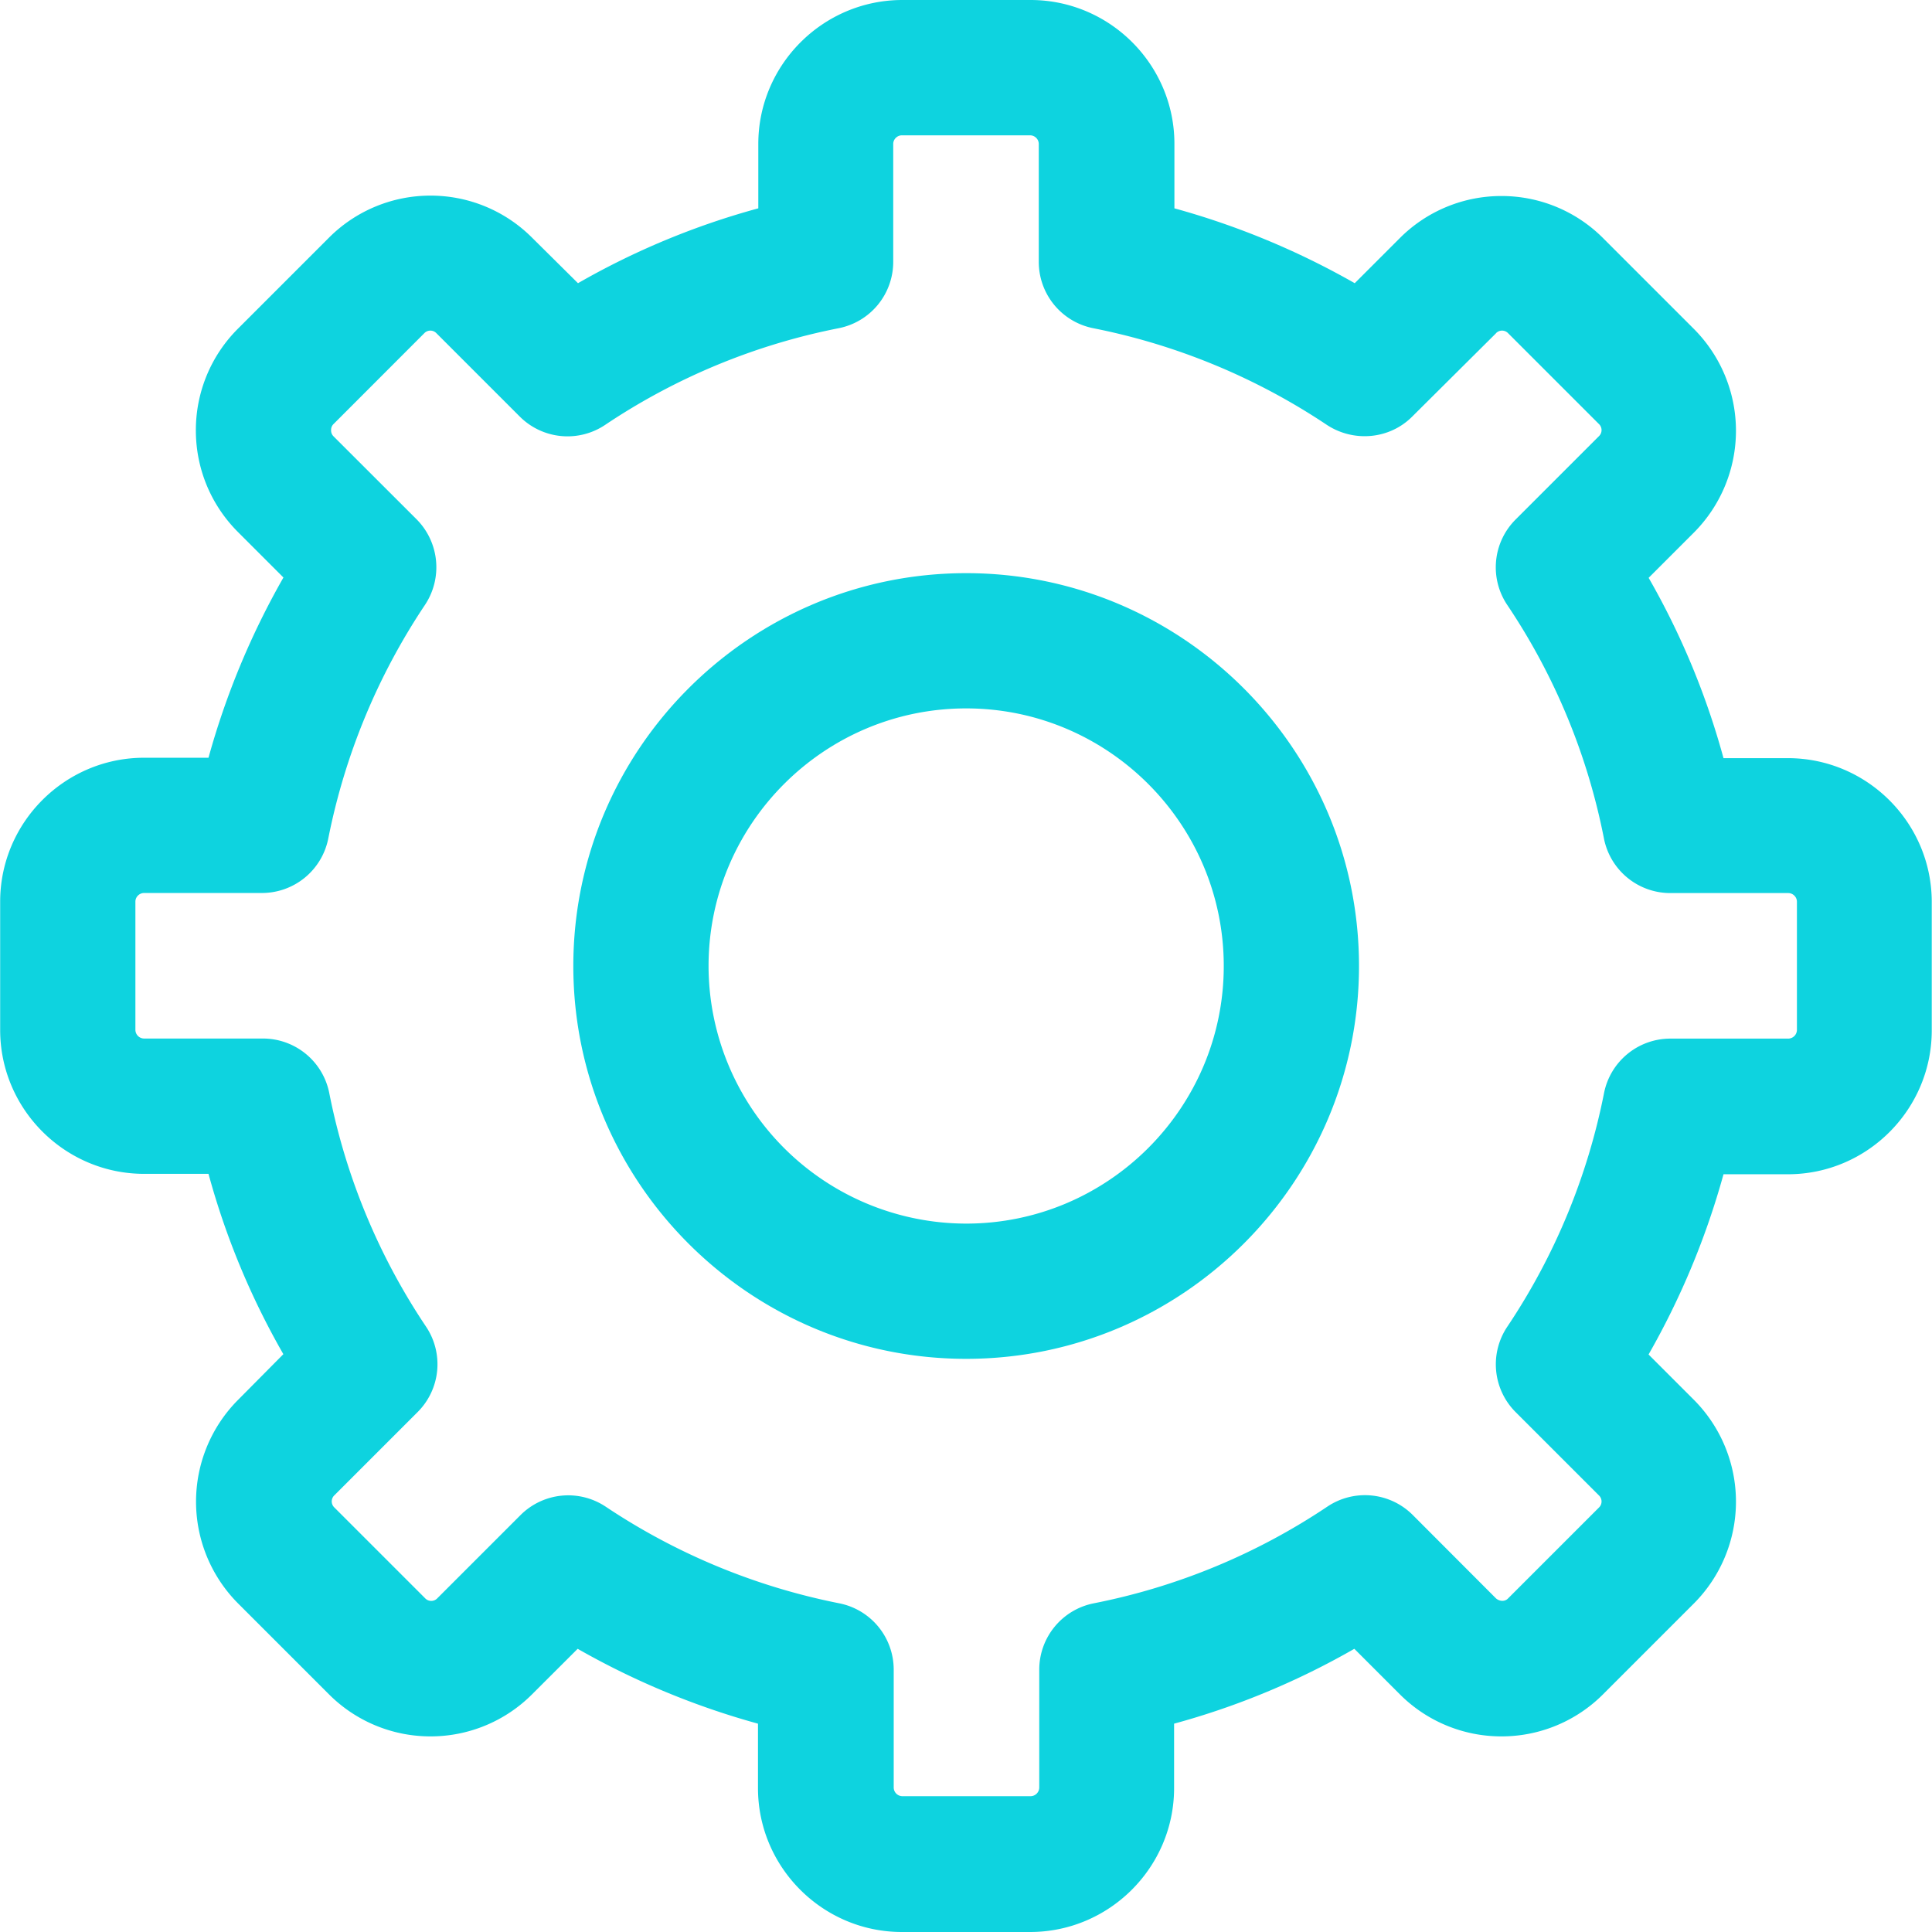 <svg width="24" height="24" fill="none" xmlns="http://www.w3.org/2000/svg"><path d="M16.829 3.518a9.741 9.741 0 00-2.24-.93v-.8C14.59.804 13.787 0 12.802 0H11.21C10.224 0 9.42.804 9.42 1.788v.8a9.53 9.53 0 00-2.24.93l-.568-.563a1.78 1.78 0 00-1.264-.525 1.78 1.78 0 00-1.264.525L2.957 4.082a1.78 1.78 0 00-.524 1.264c0 .475.186.926.524 1.264l.564.564a9.742 9.742 0 00-.931 2.239h-.8c-.984 0-1.788.803-1.788 1.788v1.593c0 .985.804 1.788 1.789 1.788h.799a9.53 9.53 0 00.93 2.24l-.563.568a1.792 1.792 0 000 2.528l1.127 1.127a1.78 1.78 0 001.264.525 1.78 1.78 0 001.264-.525l.564-.563a9.741 9.741 0 002.24.93v.8c0 .984.803 1.788 1.788 1.788h1.592c.985 0 1.789-.804 1.789-1.788v-.8a9.53 9.53 0 002.239-.93l.563.563a1.78 1.78 0 001.265.525 1.78 1.78 0 001.264-.525l1.127-1.127a1.792 1.792 0 000-2.528l-.564-.564a9.741 9.741 0 00.931-2.239h.8c.984 0 1.787-.803 1.787-1.788v-1.593c0-.985-.803-1.788-1.788-1.788h-.799a9.53 9.53 0 00-.93-2.24l.563-.563a1.792 1.792 0 000-2.528L19.916 2.96a1.78 1.78 0 00-1.264-.525 1.78 1.78 0 00-1.265.525l-.558.558zm1.754.622a.104.104 0 01.152 0l1.127 1.127a.104.104 0 010 .152l-1.034 1.034a.839.839 0 00-.103 1.064 7.944 7.944 0 011.2 2.9.84.84 0 00.824.677h1.465c.059 0 .108.049.108.107v1.593a.109.109 0 01-.108.108h-1.465a.84.84 0 00-.823.676 7.994 7.994 0 01-1.2 2.9.839.839 0 00.102 1.064l1.034 1.034a.104.104 0 010 .152l-1.127 1.127c-.04.044-.108.039-.152 0L17.55 18.82a.839.839 0 00-1.063-.103 7.98 7.98 0 01-2.9 1.2.84.84 0 00-.677.823v1.466a.109.109 0 01-.108.107H11.21a.109.109 0 01-.108-.107V20.74a.84.84 0 00-.676-.823 8.03 8.03 0 01-2.901-1.2.839.839 0 00-1.058.103l-1.034 1.034a.104.104 0 01-.152 0l-1.127-1.127a.104.104 0 010-.152l1.034-1.034a.839.839 0 00.103-1.063 7.98 7.98 0 01-1.201-2.901.84.84 0 00-.823-.676H1.79a.109.109 0 01-.108-.108V11.2c0-.059.05-.107.108-.107h1.465a.84.84 0 00.823-.677 8.03 8.03 0 011.2-2.9.845.845 0 00-.102-1.064L4.143 5.42a.103.103 0 01-.03-.078.1.1 0 01.03-.074L5.27 4.14a.104.104 0 01.152 0l1.034 1.034a.839.839 0 001.063.103 7.98 7.98 0 012.9-1.2.84.84 0 00.677-.823V1.788c0-.058.049-.107.108-.107h1.592c.059 0 .108.049.108.107v1.466a.84.84 0 00.676.823 8.03 8.03 0 012.901 1.2c.333.22.78.182 1.063-.103l1.04-1.034z" fill="#0ED3DF"/><path d="M12.002 7.12c-2.69 0-4.88 2.19-4.88 4.88s2.19 4.88 4.88 4.88 4.88-2.19 4.88-4.88-2.19-4.88-4.88-4.88zm0 8.08a3.204 3.204 0 01-3.2-3.2c0-1.764 1.436-3.2 3.2-3.2 1.764 0 3.2 1.436 3.2 3.2 0 1.764-1.436 3.2-3.2 3.2z" fill="#0ED3DF"/></svg>